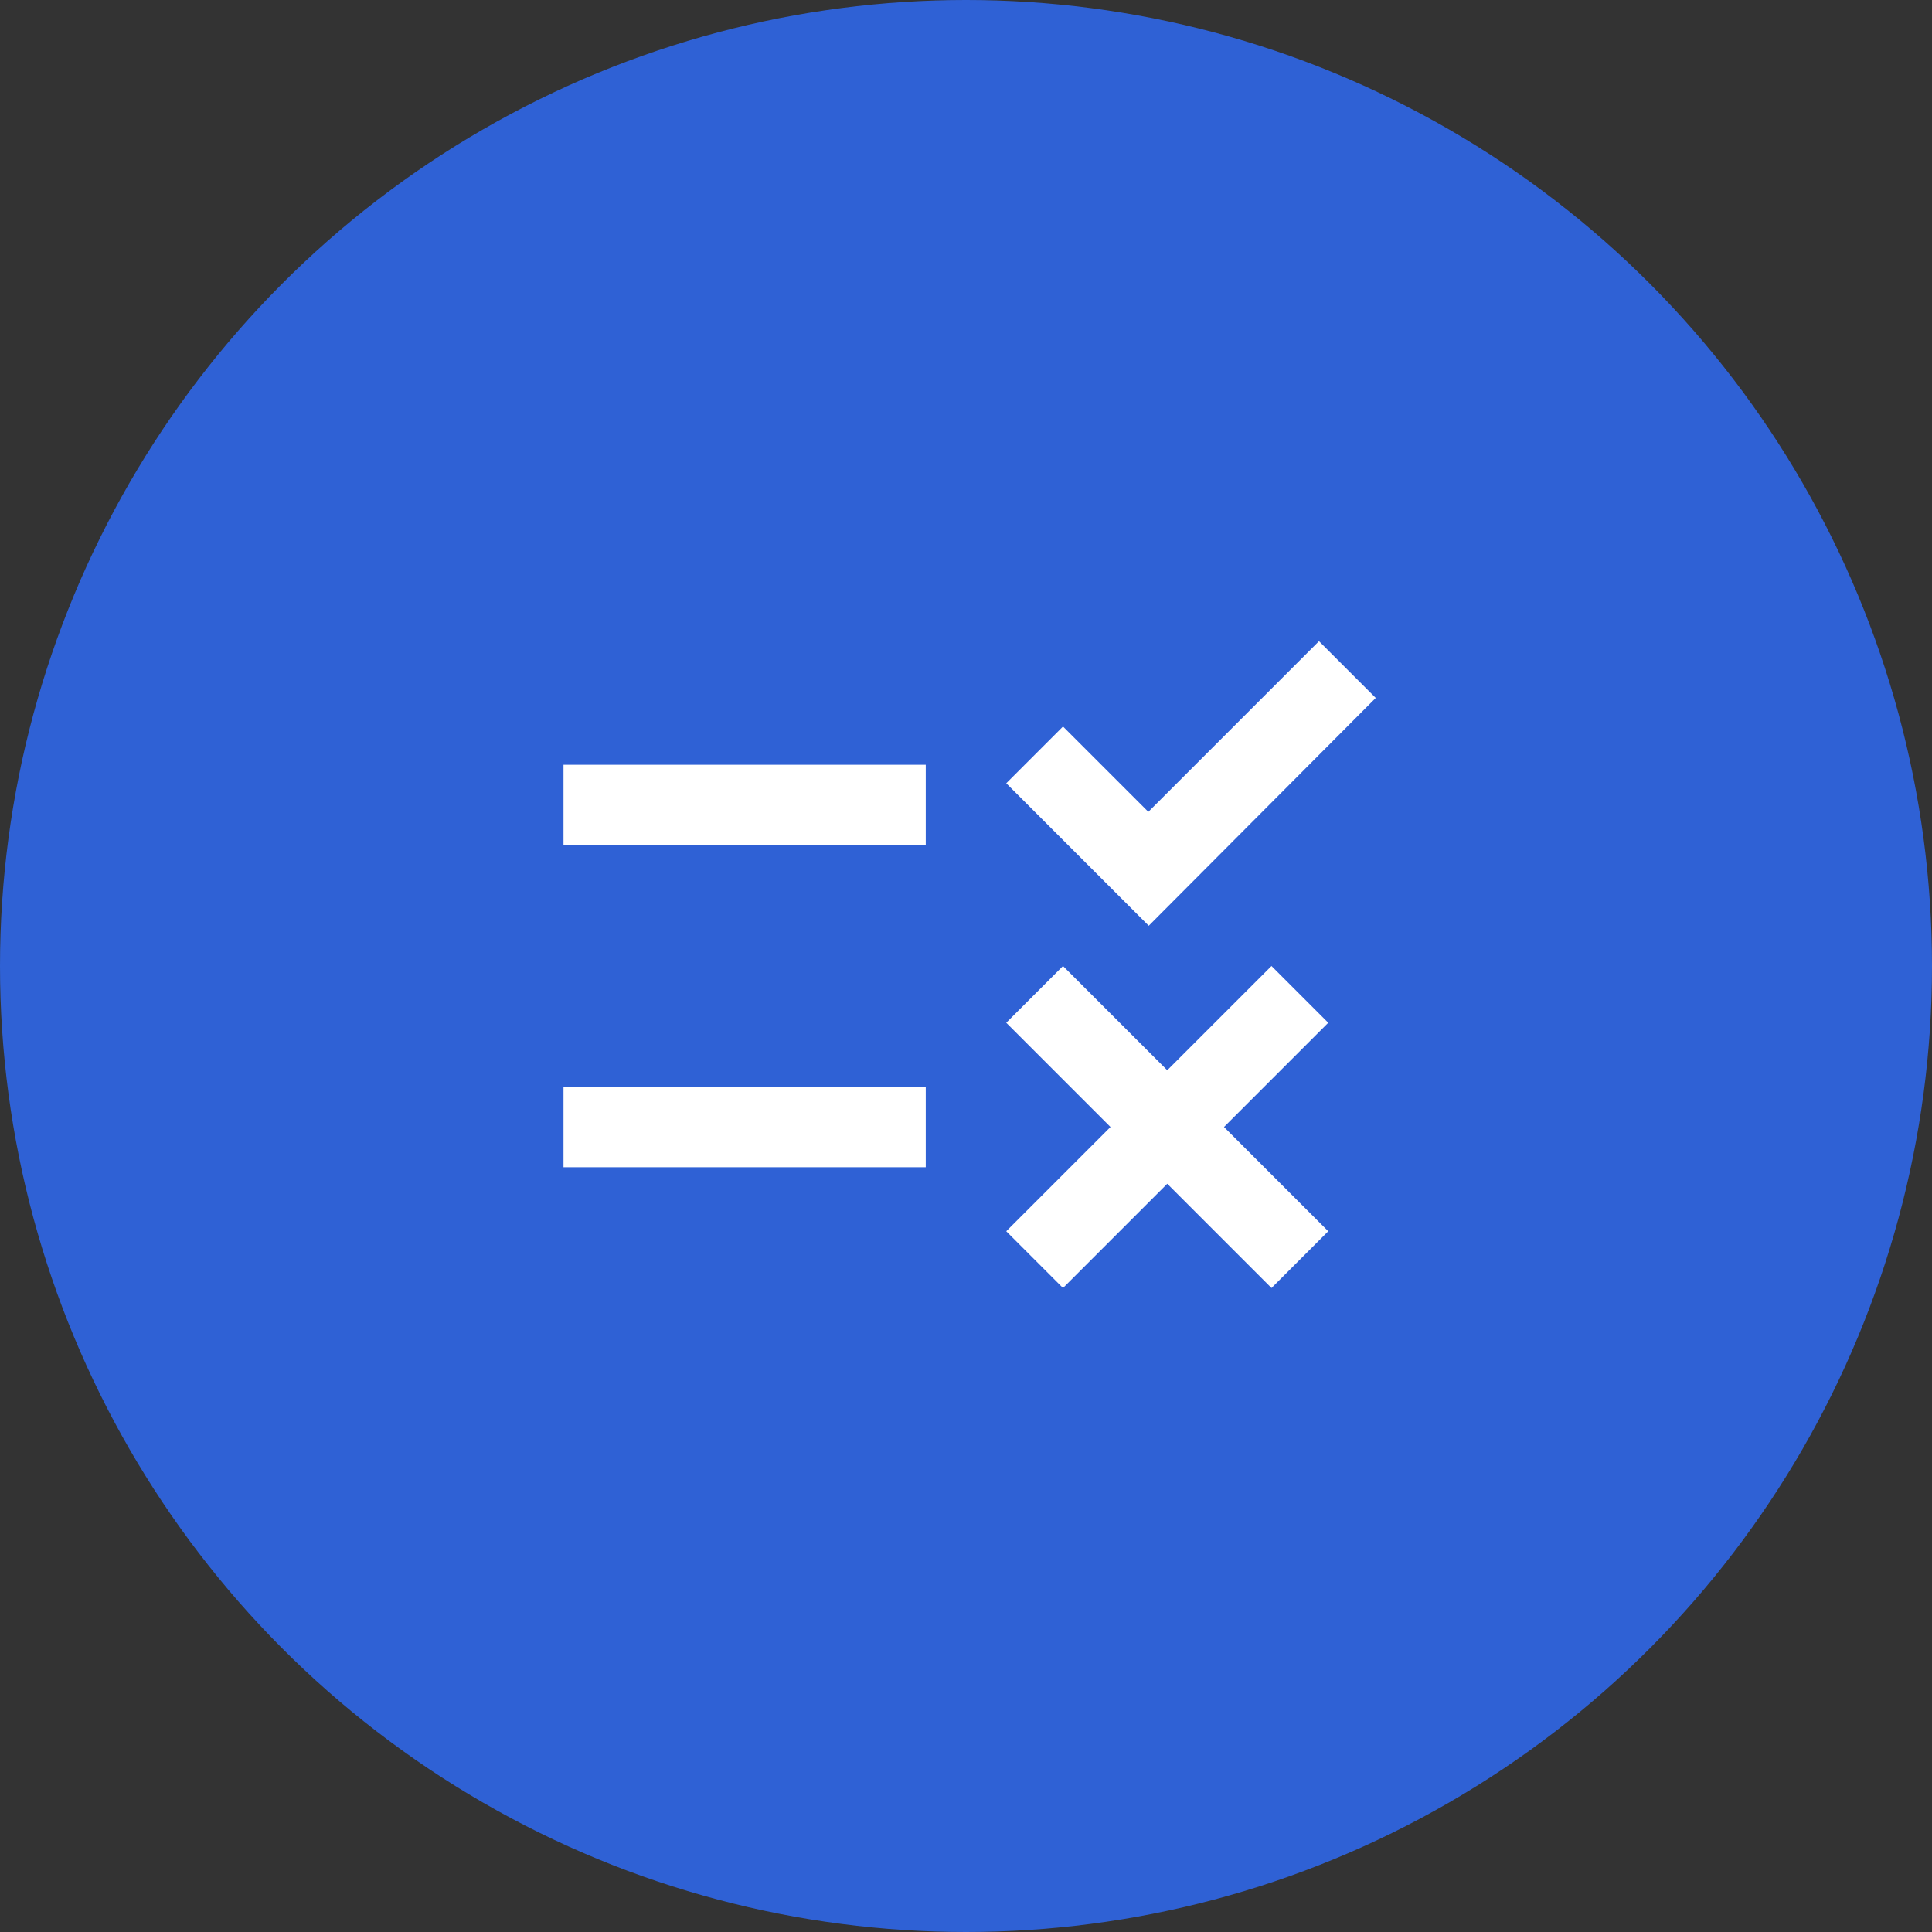 <svg xmlns="http://www.w3.org/2000/svg" width="48" height="48" viewBox="0 0 48 48">
    <rect x="0" y="0" width="48" height="48" fill="#333333" stroke="none"/>
    <g data-name="Grupo 160265" transform="translate(-820 -260)">
        <circle data-name="Oval 8" cx="24" cy="24" r="24" transform="translate(820 260)" style="fill:#2f61d5"/>
        <path data-name="Rectángulo 145638" style="fill:none" d="M0 0h24v24H0z" transform="translate(832 272)"/>
        <path data-name="Trazado 152" d="M16.54 11 13 7.46l1.41-1.41 2.12 2.12 4.24-4.24 1.41 1.41zM11 7H2v2h9zm10 6.41L19.59 12 17 14.59 14.41 12 13 13.41 15.59 16 13 18.59 14.41 20 17 17.41 19.59 20 21 18.59 18.41 16zM11 15H2v2h9z" style="fill:#fff" transform="translate(832 272)"/>
    </g>
</svg>
